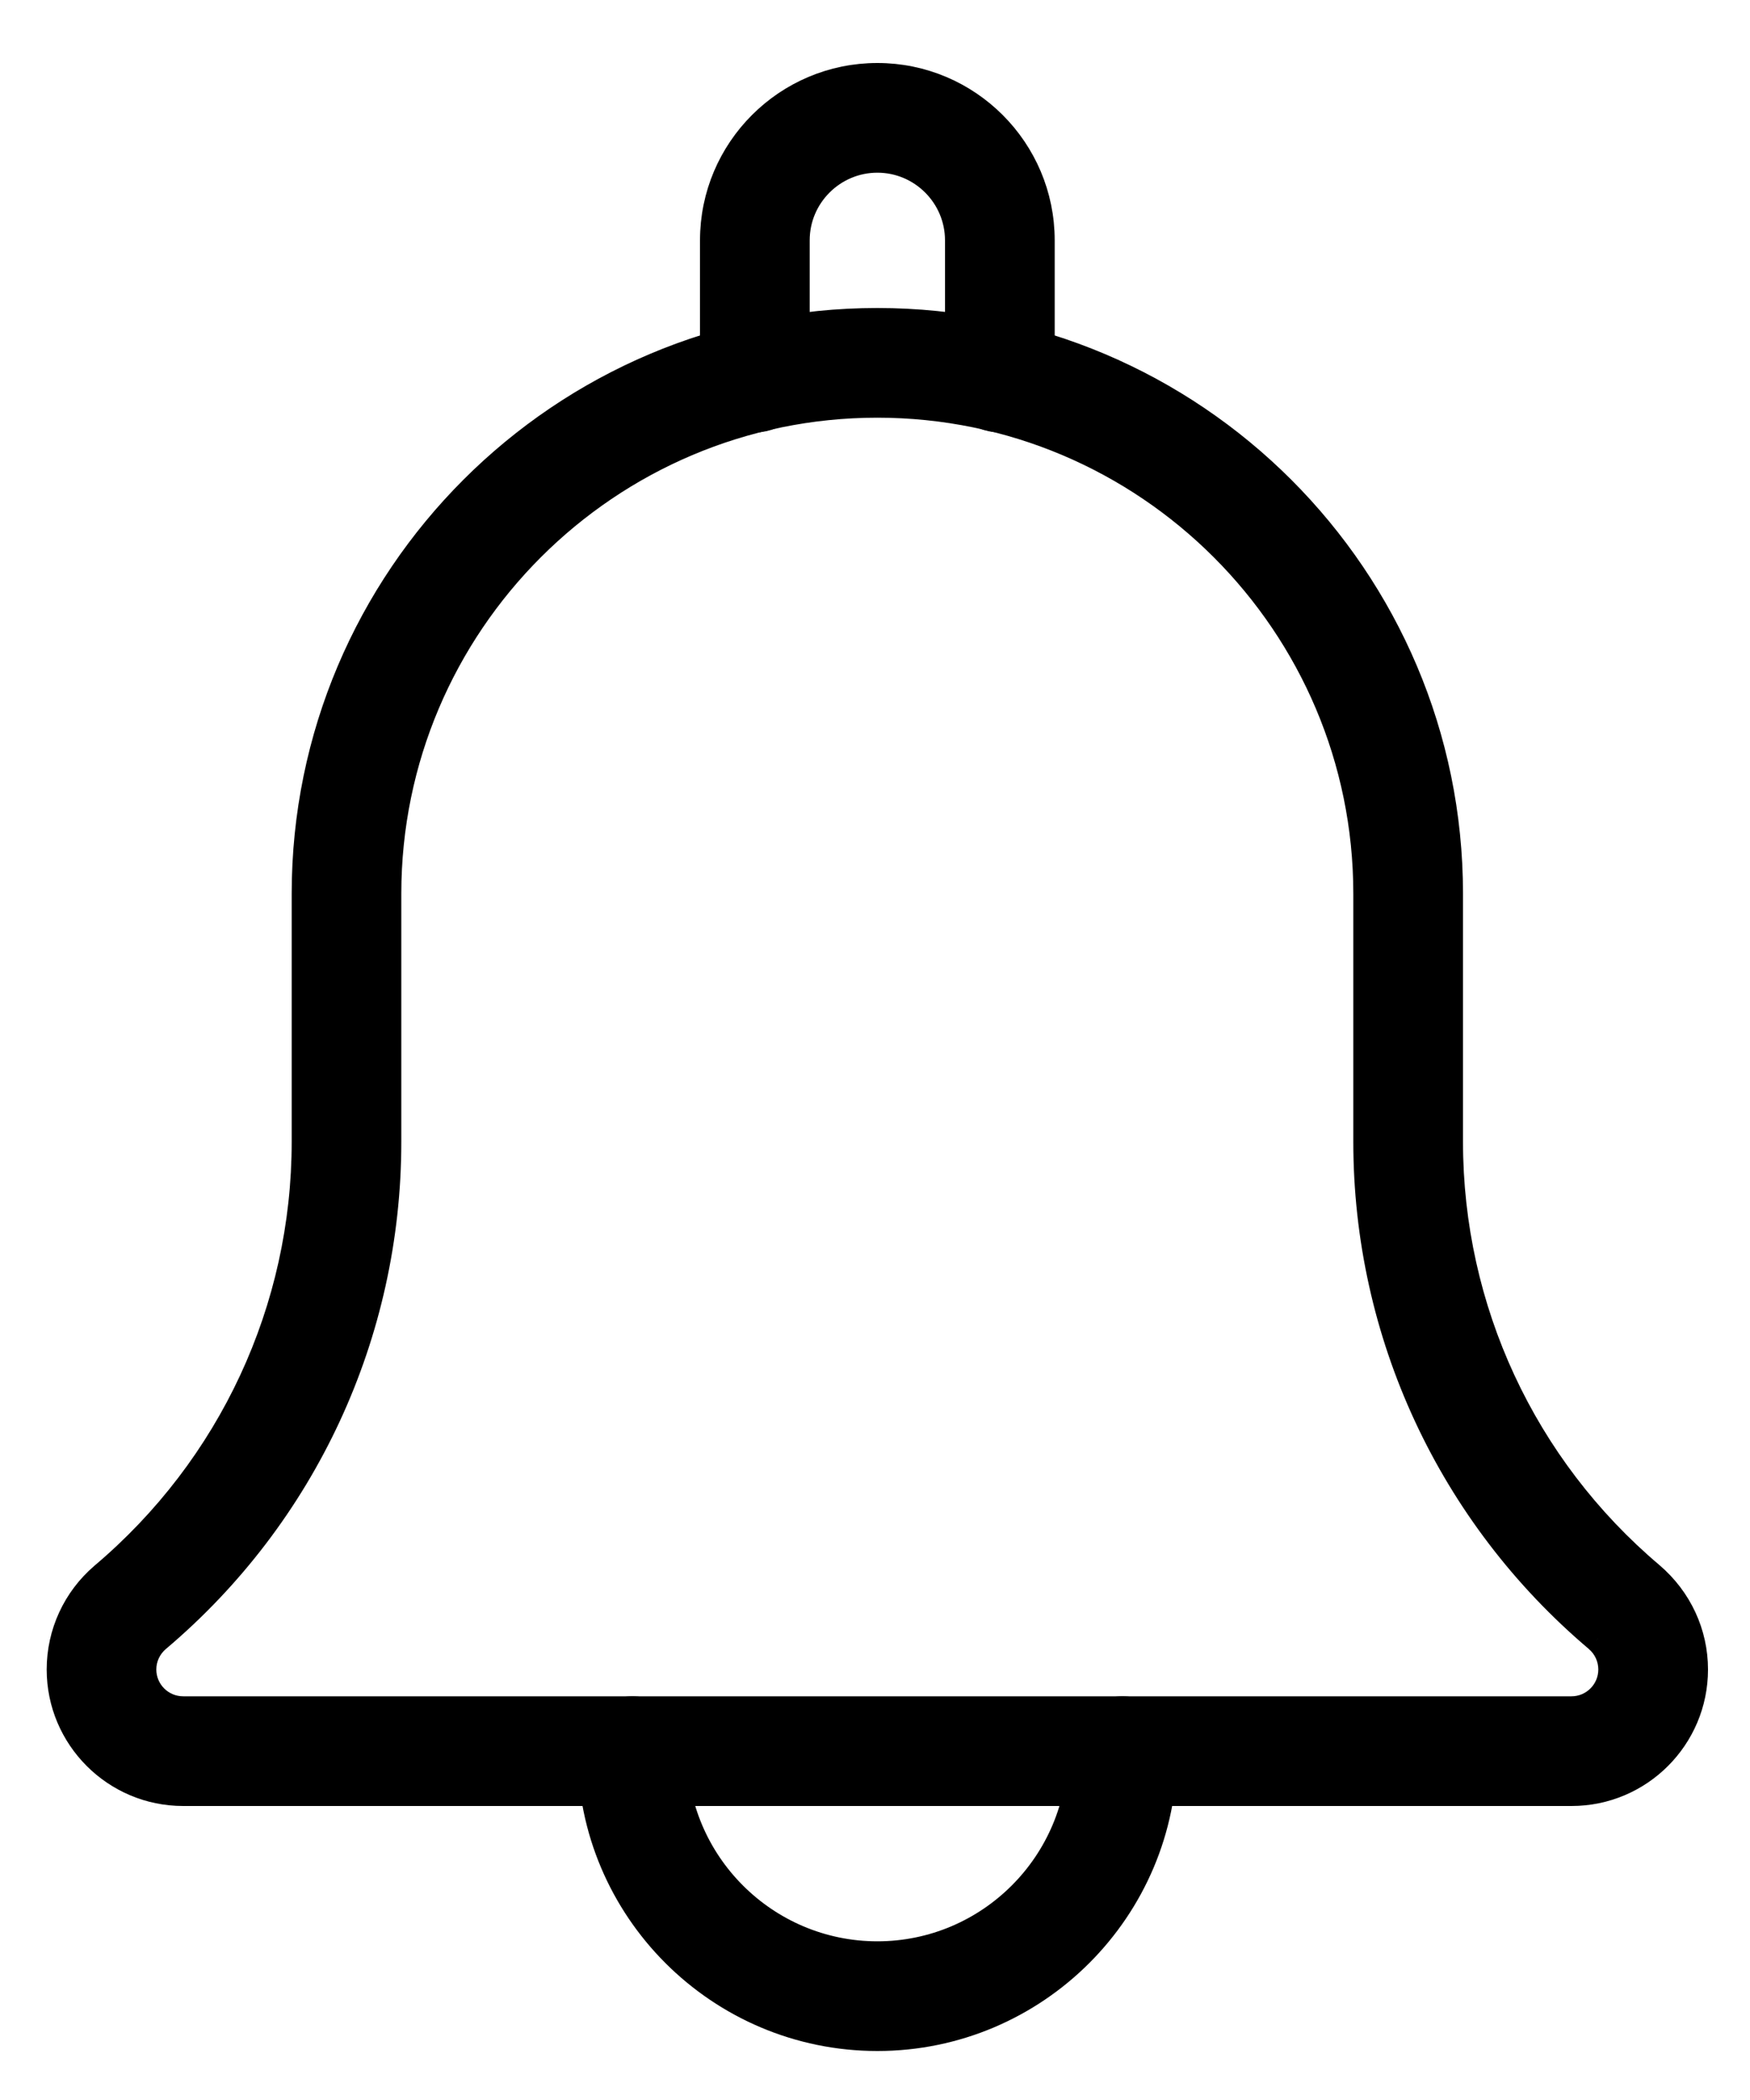 <svg width="25" height="30" viewBox="0 0 25 30" fill="none" xmlns="http://www.w3.org/2000/svg">
<path fill-rule="evenodd" clip-rule="evenodd" d="M14.284 5.977C13.961 5.977 13.7 5.715 13.7 5.393V3.433C13.7 2.791 13.176 2.267 12.534 2.267C11.891 2.267 11.367 2.791 11.367 3.433V5.393C11.367 5.715 11.105 5.977 10.784 5.977C10.461 5.977 10.2 5.717 10.2 5.393V3.433C10.2 2.147 11.247 1.1 12.534 1.1C13.82 1.1 14.867 2.147 14.867 3.433V5.393C14.867 5.717 14.605 5.977 14.284 5.977Z" fill="black" stroke="black" stroke-width="0.4"/>
<path fill-rule="evenodd" clip-rule="evenodd" d="M12.534 29.1C10.282 29.1 8.45 27.268 8.45 25.017C8.45 24.695 8.712 24.433 9.034 24.433C9.356 24.433 9.617 24.695 9.617 25.017C9.617 26.624 10.926 27.933 12.534 27.933C14.141 27.933 15.45 26.624 15.45 25.017C15.45 24.695 15.711 24.433 16.034 24.433C16.355 24.433 16.617 24.695 16.617 25.017C16.617 27.268 14.785 29.1 12.534 29.1Z" fill="black" stroke="black" stroke-width="0.4"/>
<path fill-rule="evenodd" clip-rule="evenodd" d="M22.45 25.6H2.617C1.652 25.6 0.867 24.815 0.867 23.85C0.867 23.338 1.09 22.854 1.479 22.52C3.318 20.966 4.367 18.705 4.367 16.311V12.767C4.367 8.263 8.03 4.6 12.533 4.6C17.037 4.6 20.7 8.263 20.7 12.767V16.311C20.7 18.706 21.749 20.966 23.578 22.512C23.977 22.854 24.2 23.338 24.2 23.85C24.2 24.815 23.416 25.6 22.45 25.6ZM12.533 5.767C8.673 5.767 5.533 8.906 5.533 12.767V16.311C5.533 19.05 4.334 21.634 2.242 23.403C2.108 23.517 2.033 23.68 2.033 23.85C2.033 24.172 2.295 24.433 2.617 24.433H22.45C22.772 24.433 23.033 24.172 23.033 23.85C23.033 23.68 22.959 23.517 22.829 23.407C20.734 21.634 19.533 19.049 19.533 16.311V12.767C19.533 8.906 16.394 5.767 12.533 5.767V5.767Z" fill="black"/>
<path d="M1.479 22.52L1.35 22.367L1.349 22.368L1.479 22.52ZM23.578 22.512L23.708 22.36L23.707 22.359L23.578 22.512ZM12.533 5.767H12.733V5.567H12.533V5.767ZM2.242 23.403L2.113 23.25L2.112 23.251L2.242 23.403ZM22.829 23.407L22.959 23.255L22.958 23.254L22.829 23.407ZM12.533 5.767H12.333V5.967H12.533V5.767ZM22.45 25.4H2.617V25.8H22.45V25.4ZM2.617 25.4C1.762 25.4 1.067 24.704 1.067 23.85H0.667C0.667 24.925 1.541 25.8 2.617 25.8V25.4ZM1.067 23.85C1.067 23.396 1.264 22.968 1.609 22.672L1.349 22.368C0.915 22.74 0.667 23.279 0.667 23.85H1.067ZM1.608 22.673C3.492 21.081 4.567 18.764 4.567 16.311H4.167C4.167 18.646 3.144 20.851 1.35 22.367L1.608 22.673ZM4.567 16.311V12.767H4.167V16.311H4.567ZM4.567 12.767C4.567 8.374 8.14 4.8 12.533 4.8V4.4C7.92 4.4 4.167 8.153 4.167 12.767H4.567ZM12.533 4.8C16.926 4.8 20.5 8.374 20.5 12.767H20.9C20.9 8.153 17.147 4.4 12.533 4.4V4.8ZM20.5 12.767V16.311H20.9V12.767H20.5ZM20.5 16.311C20.5 18.765 21.575 21.081 23.449 22.665L23.707 22.359C21.923 20.851 20.9 18.647 20.9 16.311H20.5ZM23.448 22.664C23.803 22.968 24 23.397 24 23.85H24.4C24.4 23.279 24.151 22.739 23.708 22.36L23.448 22.664ZM24 23.85C24 24.704 23.305 25.4 22.45 25.4V25.8C23.527 25.8 24.4 24.925 24.4 23.85H24ZM12.533 5.567C8.562 5.567 5.333 8.796 5.333 12.767H5.733C5.733 9.017 8.783 5.967 12.533 5.967V5.567ZM5.333 12.767V16.311H5.733V12.767H5.333ZM5.333 16.311C5.333 18.991 4.16 21.52 2.113 23.25L2.371 23.556C4.508 21.749 5.733 19.109 5.733 16.311H5.333ZM2.112 23.251C1.934 23.403 1.833 23.62 1.833 23.85H2.233C2.233 23.739 2.281 23.632 2.372 23.555L2.112 23.251ZM1.833 23.85C1.833 24.282 2.184 24.633 2.617 24.633V24.233C2.405 24.233 2.233 24.061 2.233 23.85H1.833ZM2.617 24.633H22.45V24.233H2.617V24.633ZM22.45 24.633C22.882 24.633 23.233 24.282 23.233 23.85H22.833C22.833 24.061 22.661 24.233 22.45 24.233V24.633ZM23.233 23.85C23.233 23.621 23.133 23.404 22.959 23.255L22.699 23.559C22.784 23.631 22.833 23.738 22.833 23.85H23.233ZM22.958 23.254C20.908 21.52 19.733 18.99 19.733 16.311H19.333C19.333 19.108 20.56 21.749 22.7 23.559L22.958 23.254ZM19.733 16.311V12.767H19.333V16.311H19.733ZM19.733 12.767C19.733 8.796 16.504 5.567 12.533 5.567V5.967C16.283 5.967 19.333 9.017 19.333 12.767H19.733ZM12.733 5.767V5.767H12.333V5.767H12.733Z" fill="black"/>
</svg>
